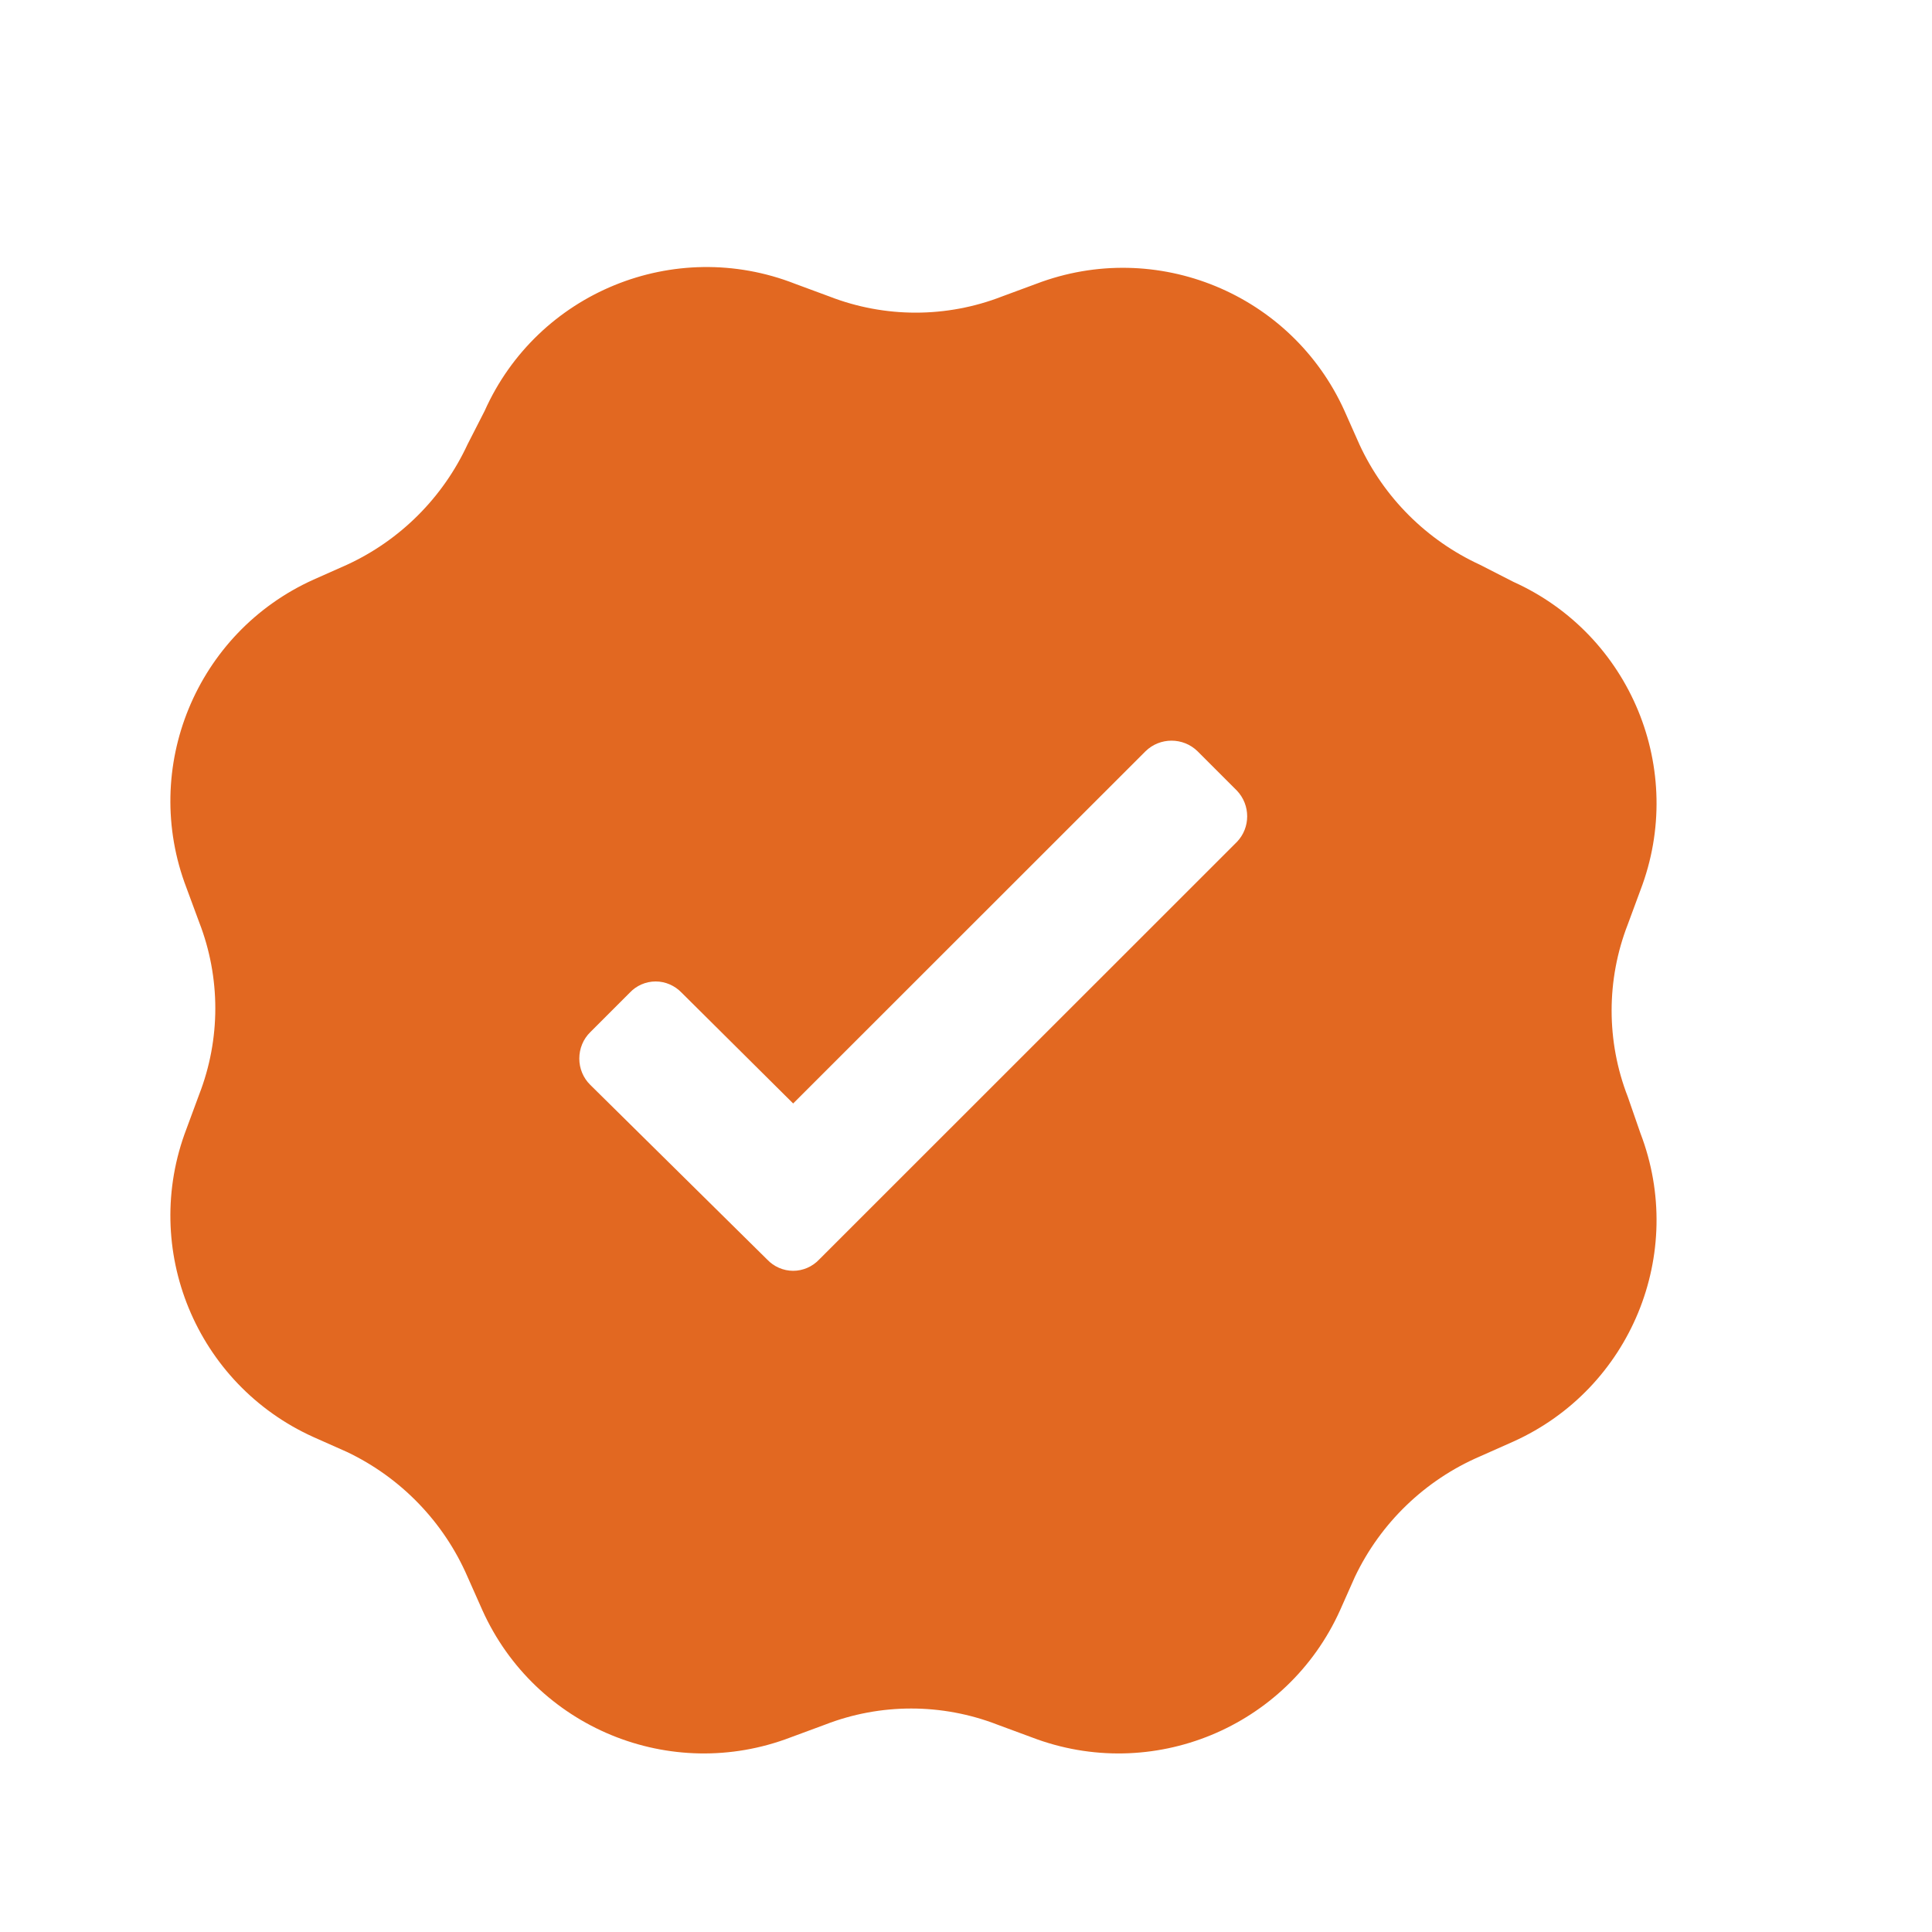 <svg width="13" height="13" viewBox="0 0 13 13" fill="none" xmlns="http://www.w3.org/2000/svg">
<path fill-rule="evenodd" clip-rule="evenodd" d="M10.953 6.22C10.808 6.593 10.808 7.007 10.953 7.38L11.038 7.625C11.348 8.434 10.973 9.344 10.183 9.7L9.958 9.8C9.589 9.959 9.29 10.247 9.117 10.61L9.017 10.835C8.661 11.625 7.751 12 6.942 11.69L6.712 11.605C6.338 11.46 5.924 11.46 5.551 11.605L5.321 11.69C4.512 12 3.602 11.625 3.246 10.835L3.146 10.61C2.986 10.241 2.698 9.943 2.335 9.77L2.11 9.67C1.32 9.314 0.945 8.404 1.255 7.595L1.34 7.365C1.485 6.992 1.485 6.578 1.34 6.205L1.255 5.975C0.945 5.166 1.32 4.256 2.11 3.9L2.335 3.8C2.693 3.635 2.98 3.348 3.146 2.99L3.261 2.765C3.617 1.968 4.538 1.591 5.351 1.91L5.581 1.995C5.954 2.14 6.369 2.14 6.742 1.995L6.972 1.91C7.781 1.601 8.691 1.976 9.047 2.765L9.147 2.99C9.312 3.348 9.6 3.635 9.958 3.8L10.183 3.915C10.973 4.271 11.348 5.181 11.038 5.99L10.953 6.22ZM5.512 8.475L8.323 5.665C8.415 5.569 8.415 5.417 8.323 5.32L8.058 5.055C7.961 4.96 7.805 4.96 7.708 5.055L5.337 7.425L4.587 6.68C4.541 6.632 4.478 6.604 4.412 6.604C4.345 6.604 4.282 6.632 4.237 6.68L3.972 6.945C3.924 6.992 3.898 7.056 3.898 7.123C3.898 7.189 3.924 7.253 3.972 7.3L5.162 8.475C5.207 8.523 5.271 8.551 5.337 8.551C5.403 8.551 5.467 8.523 5.512 8.475Z" fill="#E26821"/>
</svg>
